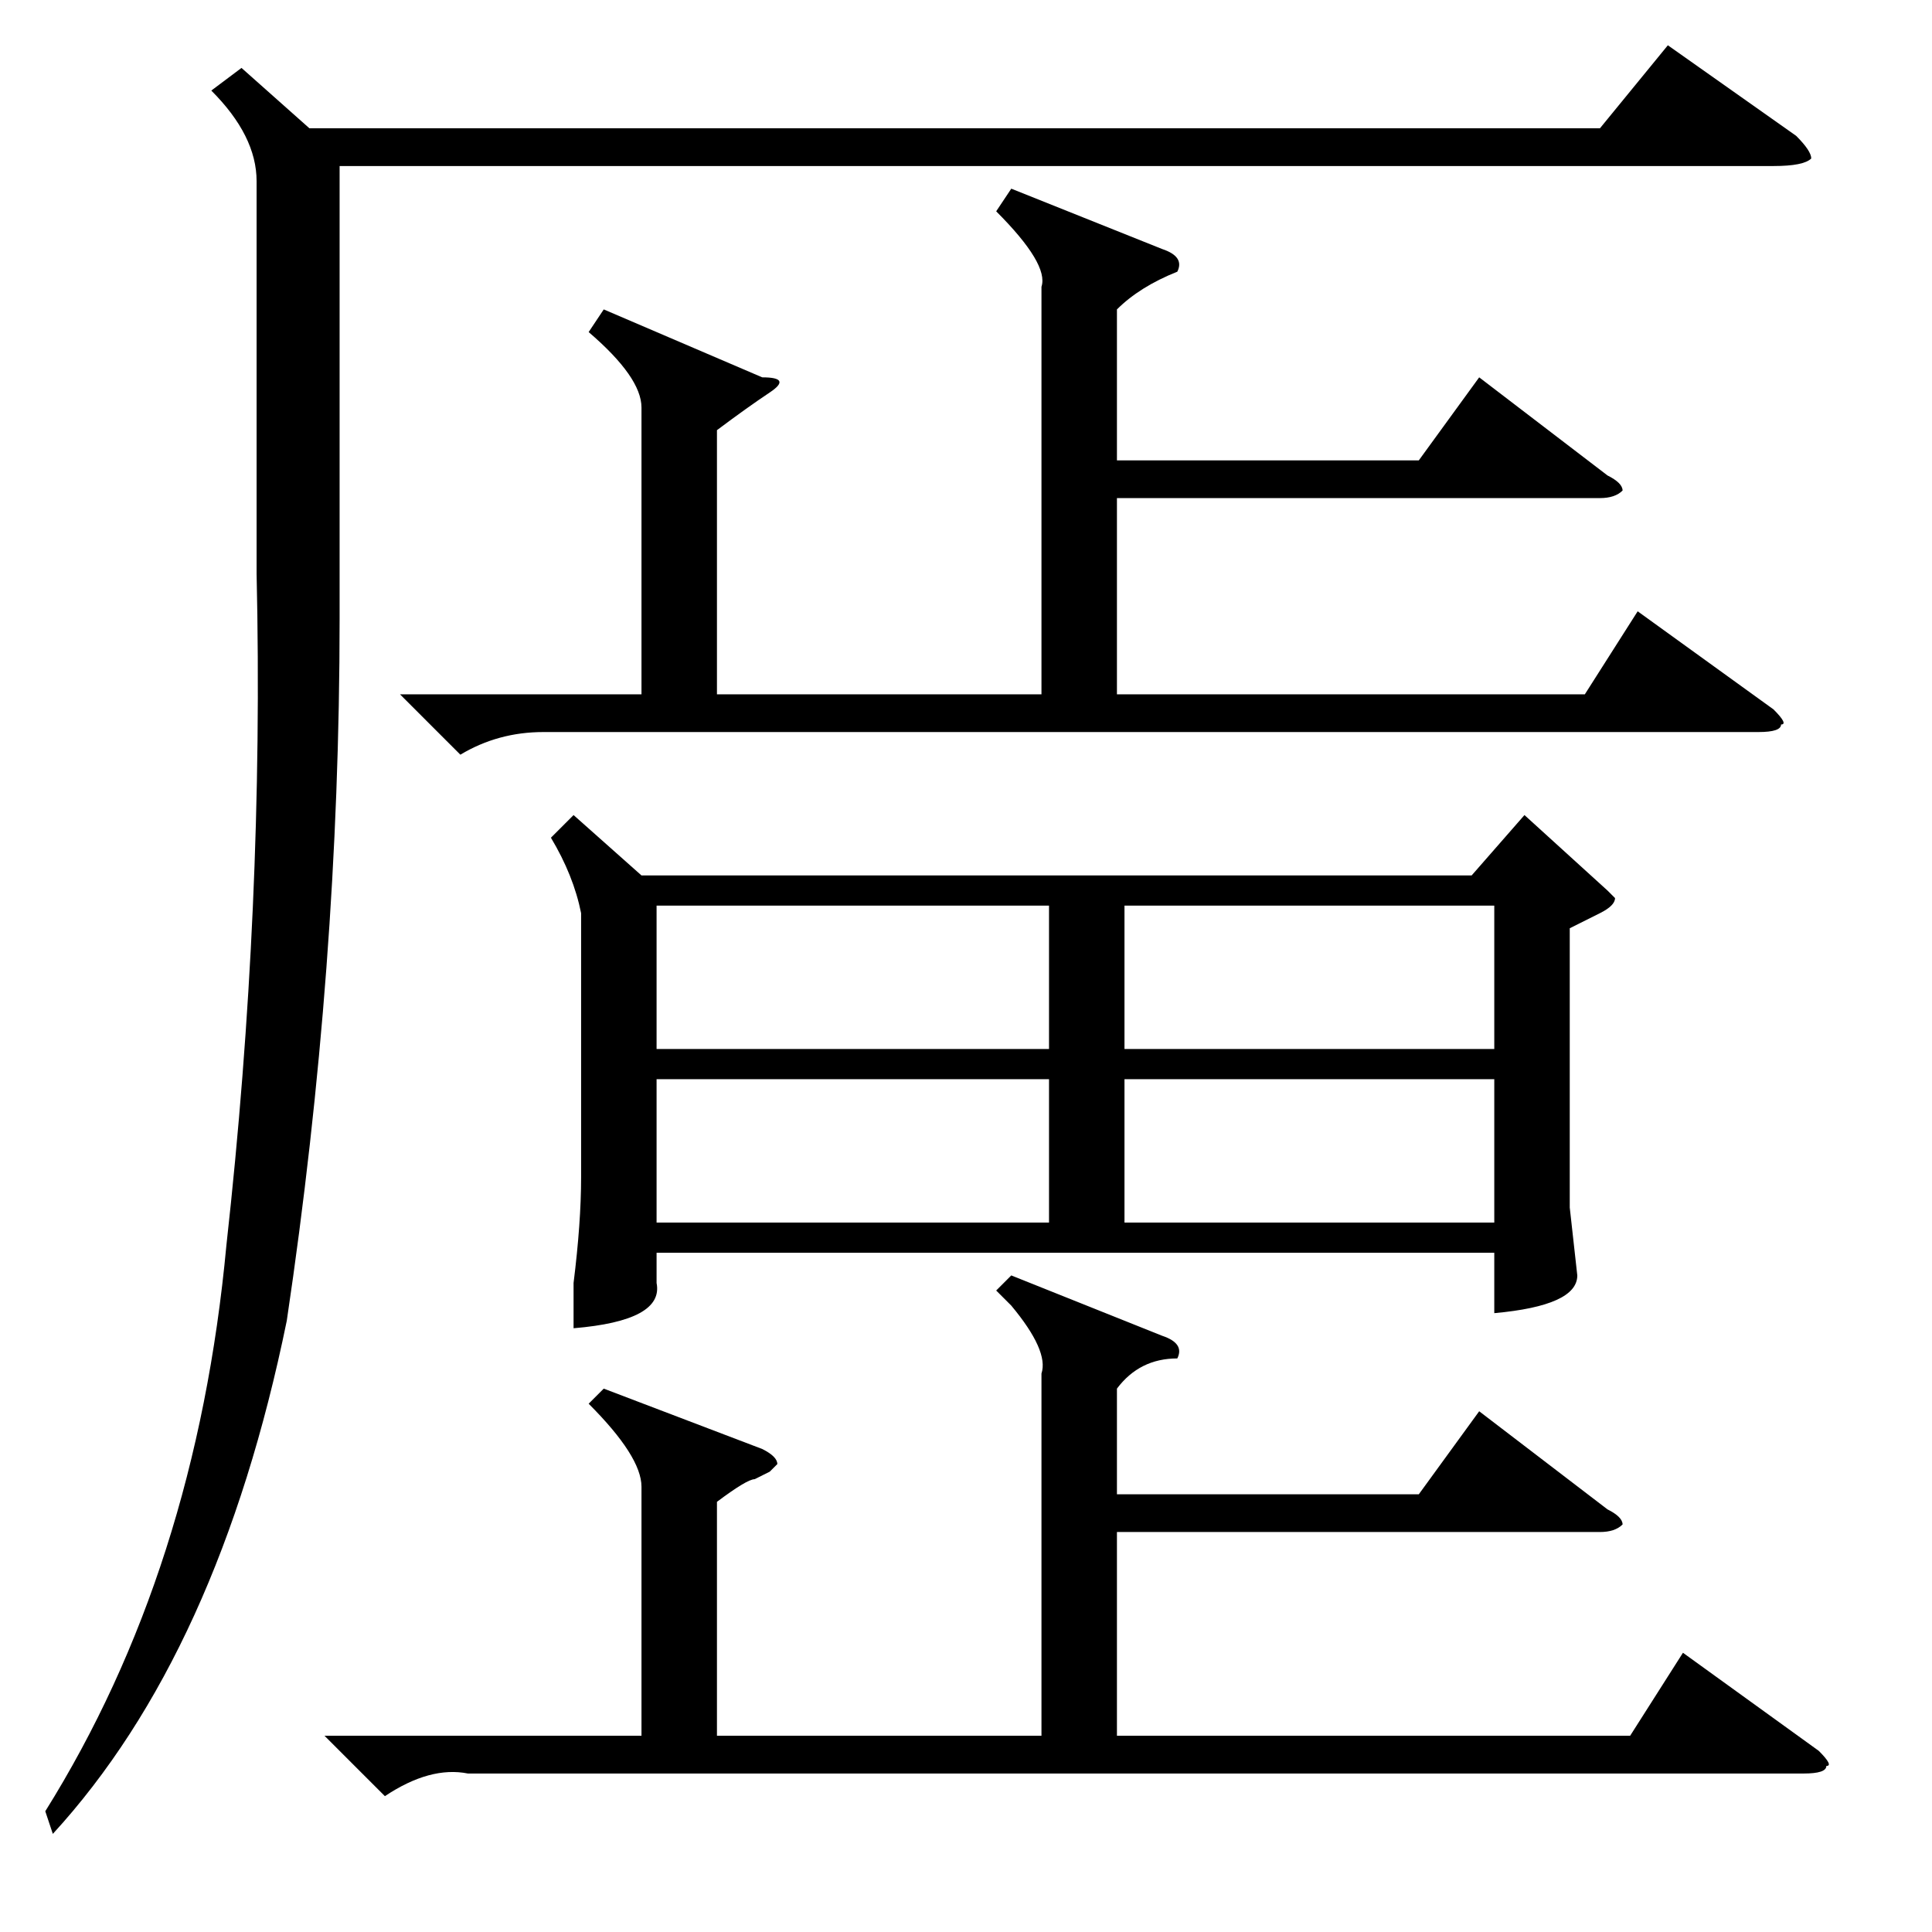 <?xml version="1.0" standalone="no"?>
<!DOCTYPE svg PUBLIC "-//W3C//DTD SVG 1.1//EN" "http://www.w3.org/Graphics/SVG/1.1/DTD/svg11.dtd" >
<svg xmlns="http://www.w3.org/2000/svg" xmlns:xlink="http://www.w3.org/1999/xlink" version="1.1" viewBox="0 -52 256 256">
  <g transform="matrix(1 0 0 -1 0 204)">
   <path fill="currentColor"
d="M32 247l9 -8h171l9 11l17 -12q2 -2 2 -3q-1 -1 -5 -1h-190v-60q0 -46 -7 -93q-9 -44 -31 -68l-1 3q20 32 24 75q5 45 4 89v52q0 6 -6 12zM134 231l20 -8q3 -1 2 -3q-5 -2 -8 -5v-20h40l8 11l17 -13q2 -1 2 -2q-1 -1 -3 -1h-64v-26h62l7 11l18 -13q2 -2 1 -2q0 -1 -3 -1
h-161q-6 0 -11 -3l-8 8h32v38q0 4 -7 10l2 3l21 -9q4 0 1 -2t-7 -5v-35h43v54q1 3 -6 10zM139 113h-52v-19h52v19zM139 136h-52v-19h52v19zM198 113h-49v-19h49v19zM149 117h49v19h-49v-19zM76 148l9 -8h110l7 8l11 -10l1 -1q0 -1 -2 -2l-4 -2v-37l1 -9q0 -4 -11 -5v8h-111
v-4q1 -5 -11 -6v6q1 8 1 14v35q-1 5 -4 10zM134 87l20 -8q3 -1 2 -3q-5 0 -8 -4v-14h40l8 11l17 -13q2 -1 2 -2q-1 -1 -3 -1h-64v-27h68l7 11l18 -13q2 -2 1 -2q0 -1 -3 -1h-177q-5 1 -11 -3l-8 8h42v33q0 4 -7 11l2 2l21 -8q2 -1 2 -2l-1 -1l-2 -1q-1 0 -5 -3v-31h43v48
q1 3 -4 9l-2 2z" />
  </g>

</svg>
